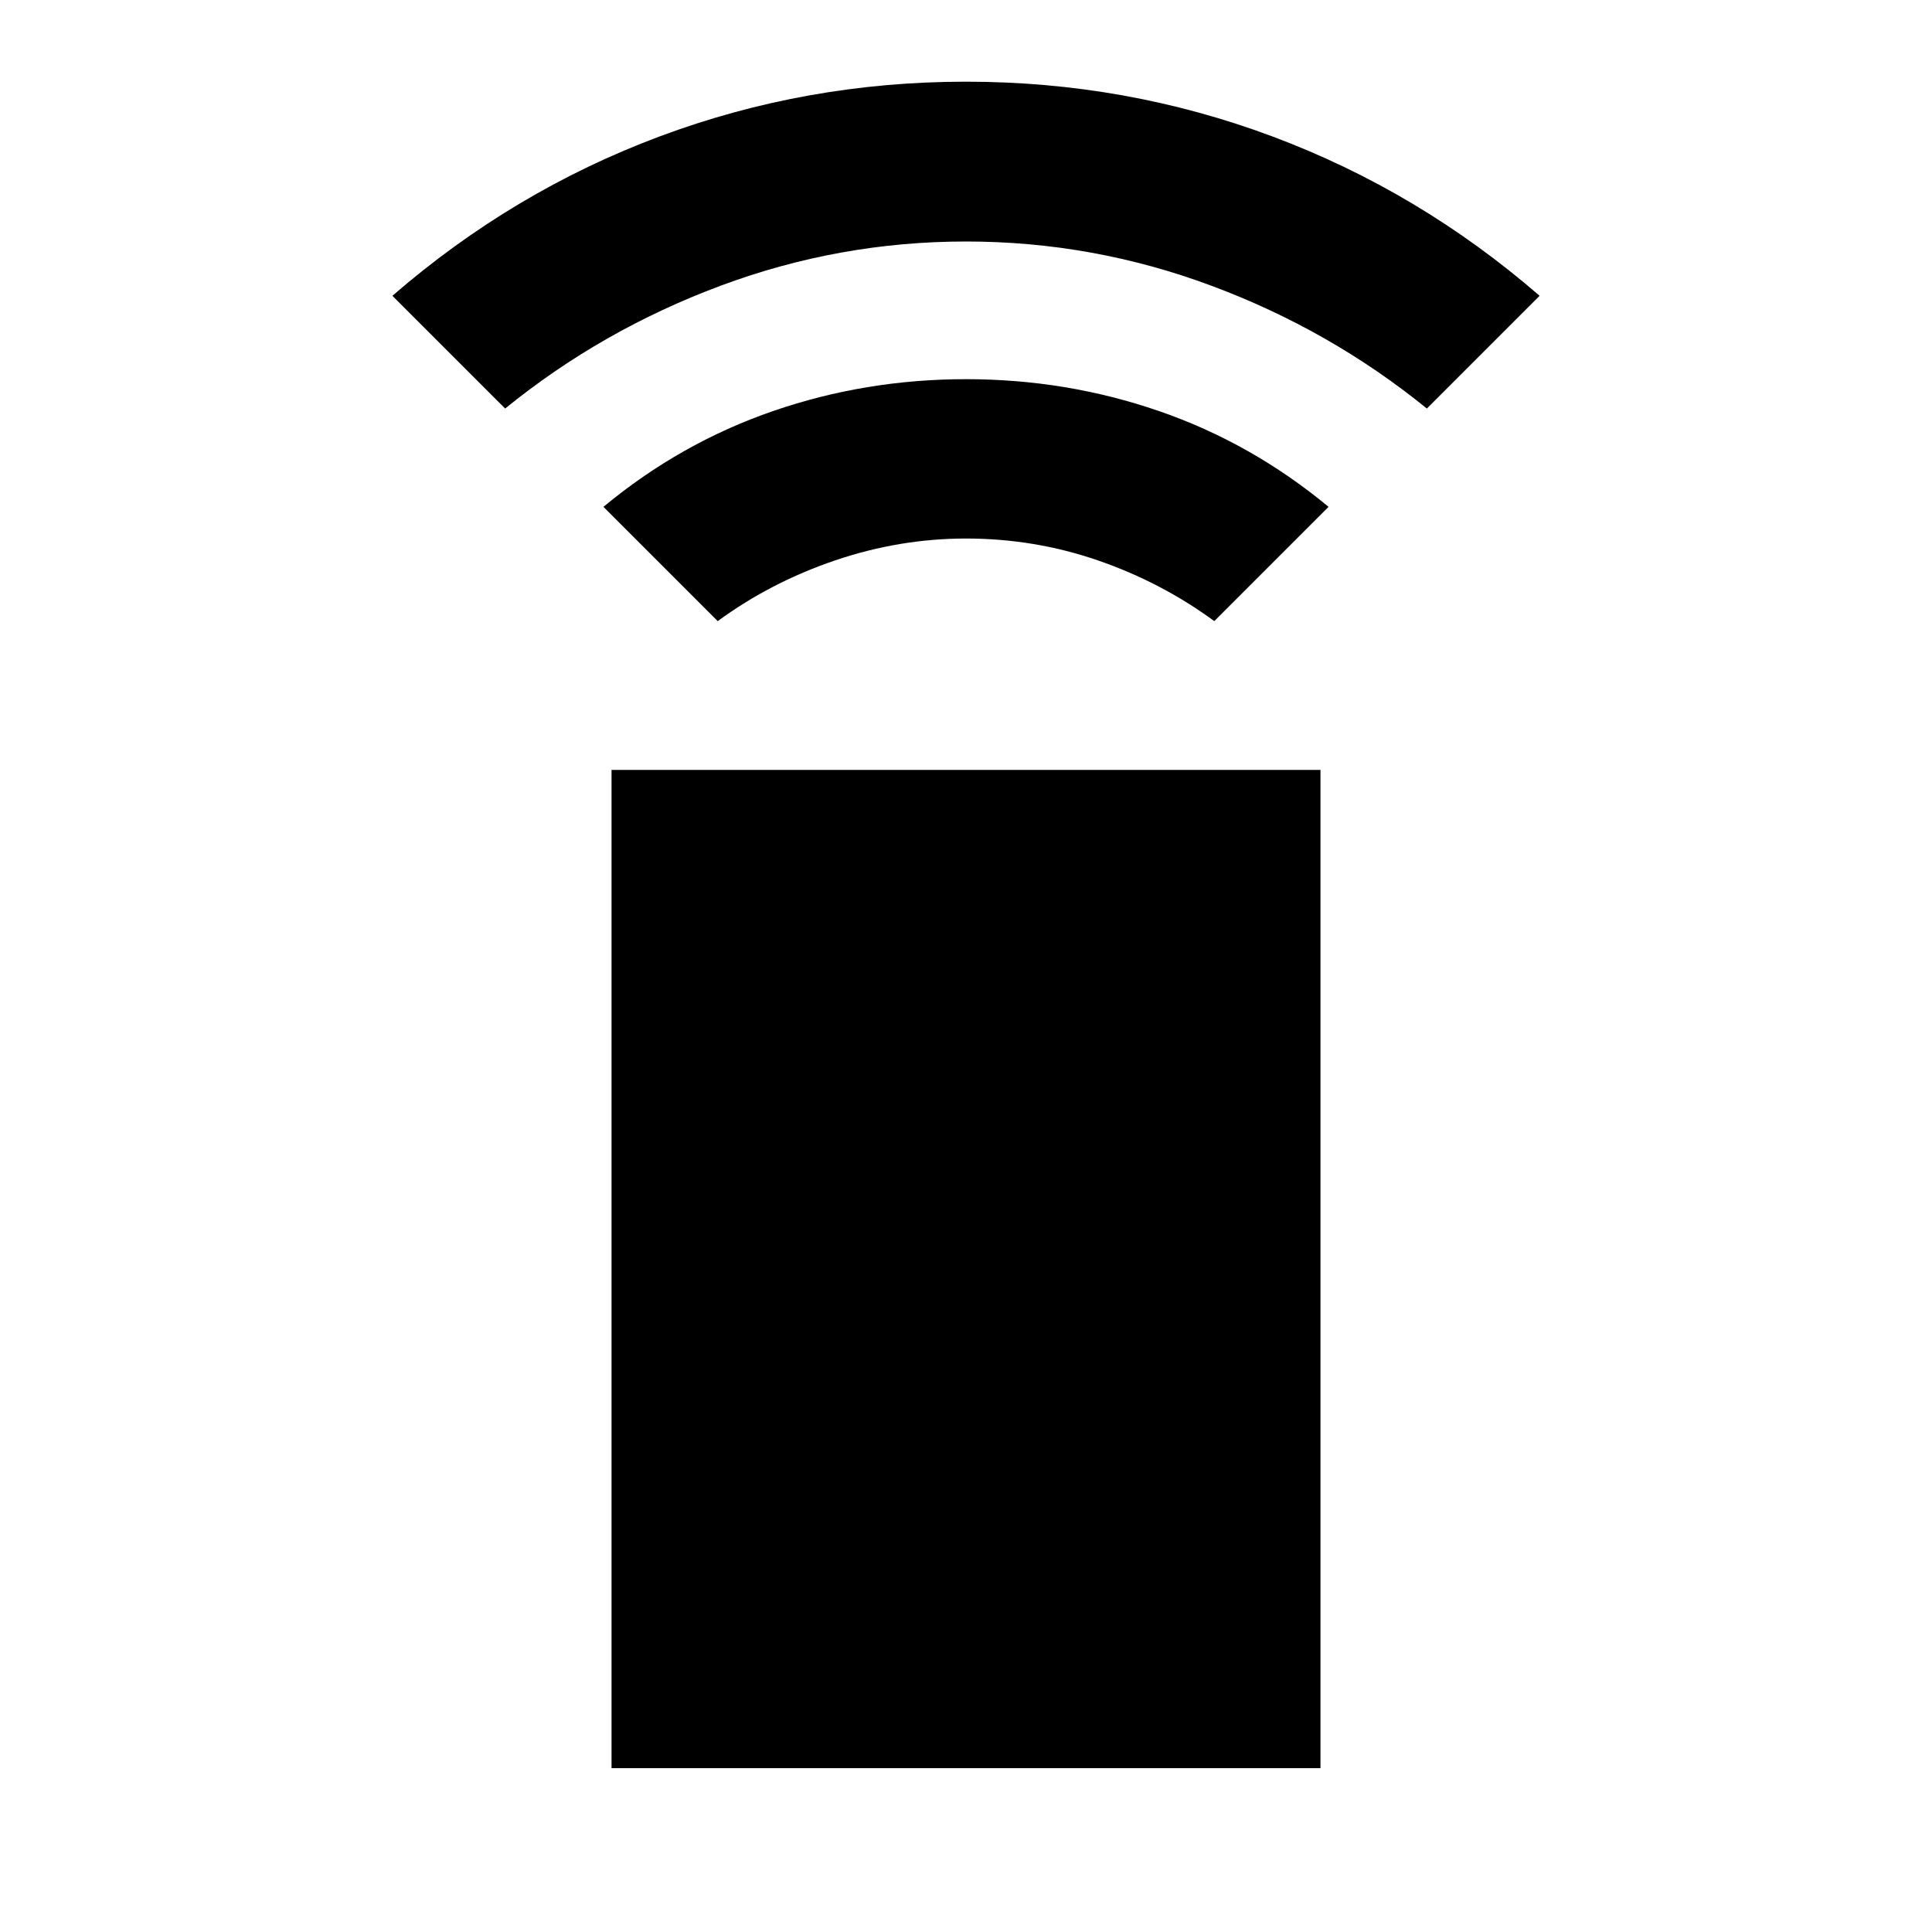 <svg xmlns="http://www.w3.org/2000/svg" height="20" viewBox="0 -960 960 960" width="20"><path d="m356.63-651.37-56.78-56.78q38.24-31.72 84.22-47.58 45.97-15.86 95.93-15.86 49.96 0 95.93 15.86 45.98 15.86 84.22 47.58l-56.78 56.78q-26.28-19.28-57.8-30.16-31.53-10.88-65.57-10.88-33.04 0-65.07 10.88-32.02 10.88-58.3 30.16ZM251-757l-56.02-56.02q59.95-51.96 132.77-79.18 72.82-27.21 152.25-27.21t152.25 27.21q72.82 27.22 132.77 79.18L709-757q-48-39-107-61t-122-22q-63 0-122 22t-107 61Zm52.87 675.59v-496.02h352.26v496.02H303.87Z"/></svg>